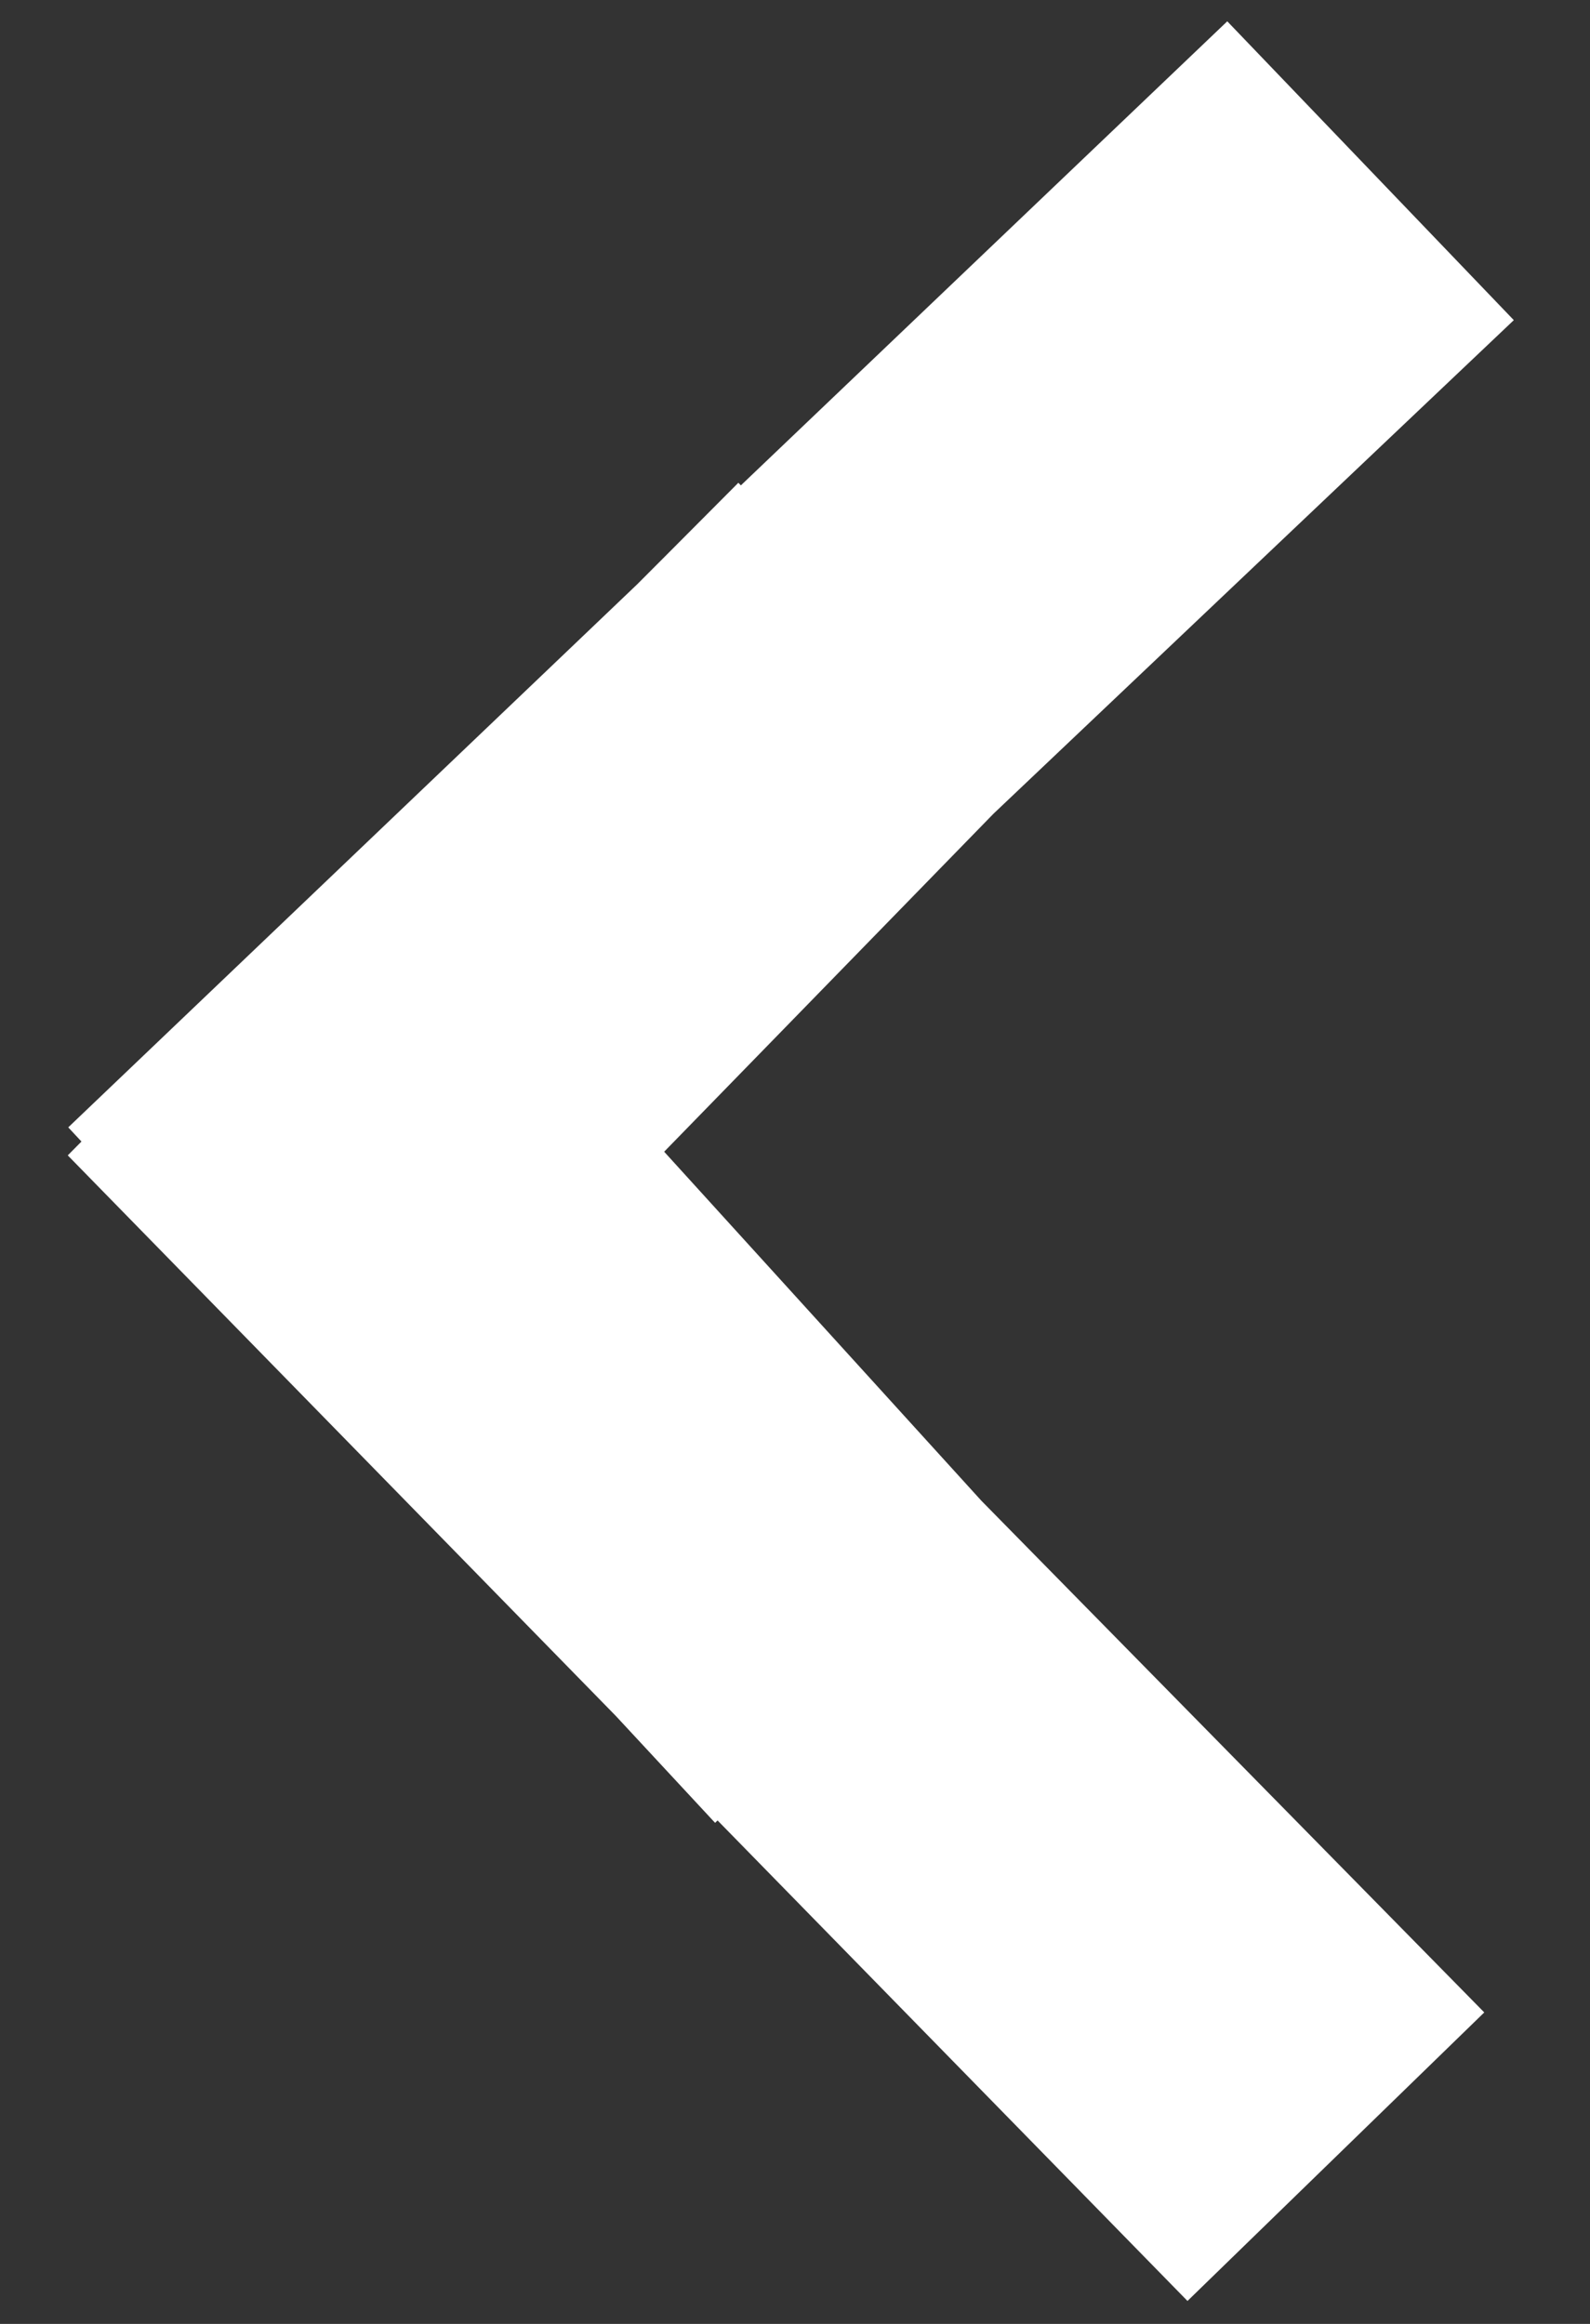 <svg width="13px" height="19px" viewBox="0 0 13 19" version="1.1" xmlns="http://www.w3.org/2000/svg" xmlns:xlink="http://www.w3.org/1999/xlink">
    <rect x="0" y="0" width="13" height="19" fill="#333333" stroke="none"/>
    <g id="Page-1" stroke="none" stroke-width="1" fill="none" fill-rule="evenodd">
        <g id="horizontal-arrow" transform="translate(6.5, 9.5) rotate(-179) translate(-6.5, -9.5) " fill="#FFFFFF" fill-rule="nonzero">
            <polygon id="Path" points="7.06 15.044 7.635 14.446 7.873 14.199 12.446 9.679 12.336 9.565 12.446 9.45 11.876 8.887 7.886 4.946 7.059 4.086 7.039 4.106 3.129 0.245 0.744 2.646 4.927 6.756 7.571 9.565 4.927 12.375 0.744 16.484 3.129 18.886 7.039 15.023"></polygon>
        </g>
    </g>
</svg>
